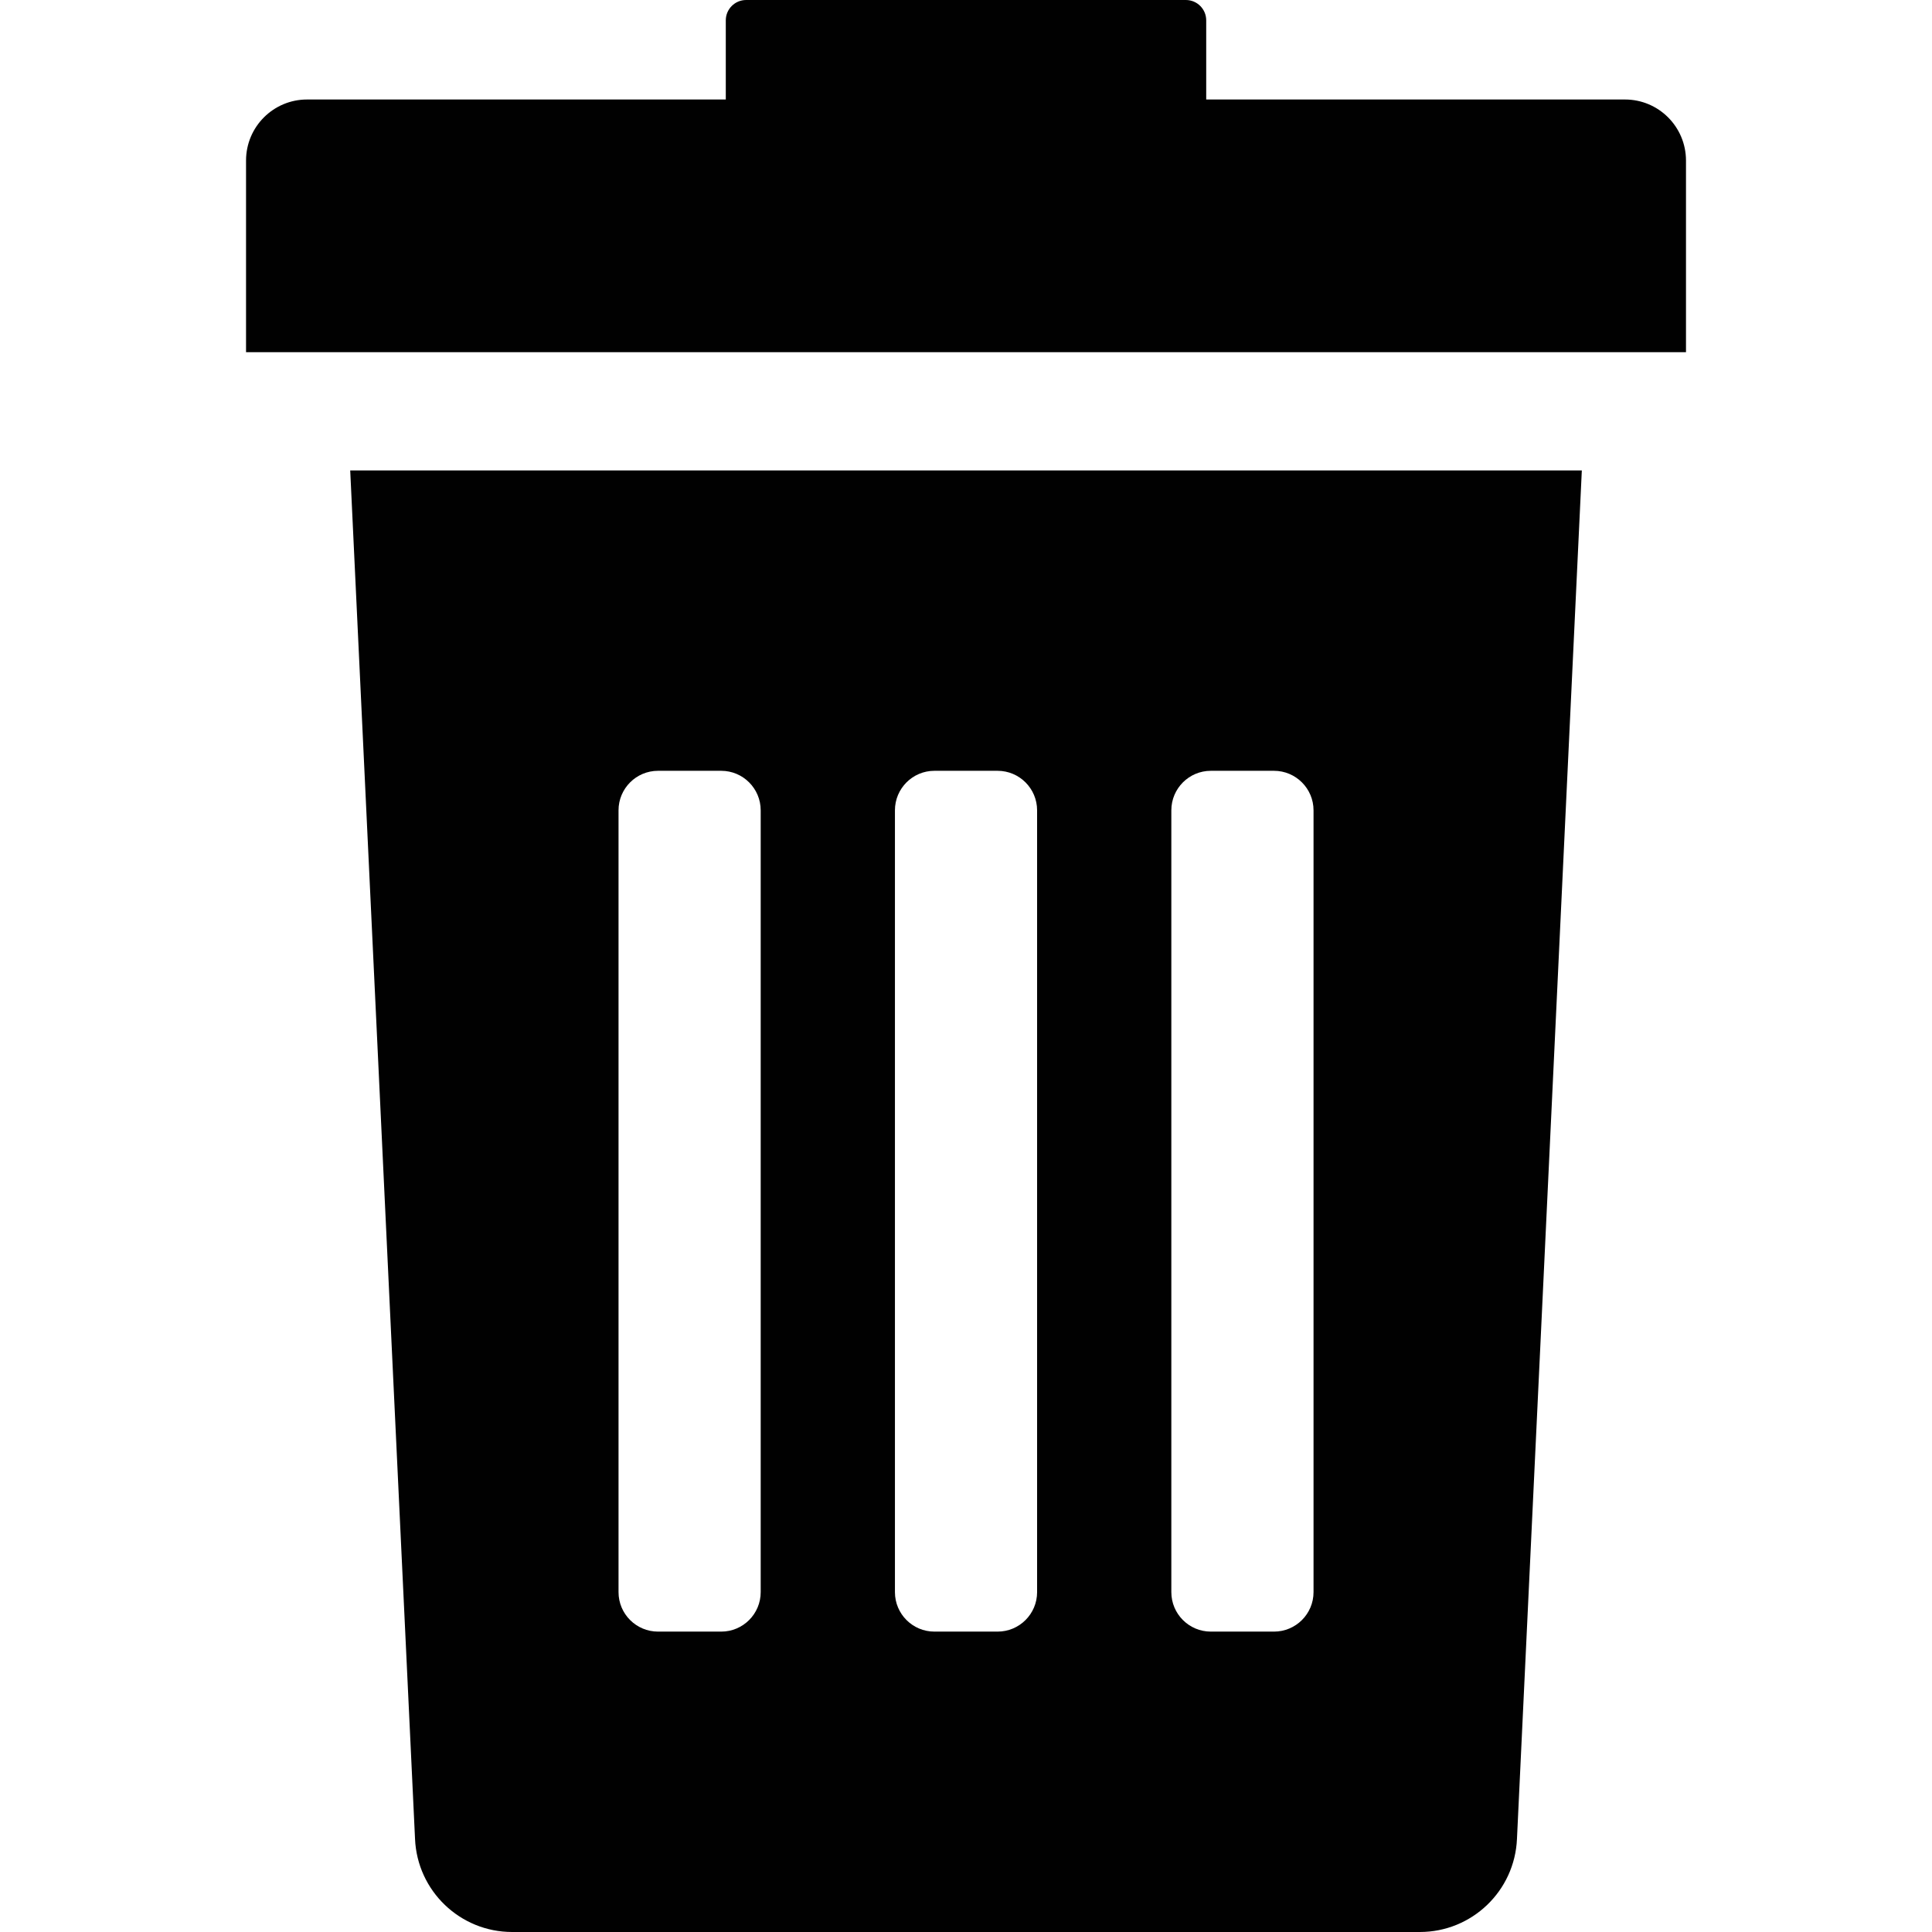 <?xml version="1.0" encoding="utf-8"?>
<!-- Generator: Adobe Illustrator 16.0.0, SVG Export Plug-In . SVG Version: 6.00 Build 0)  -->
<!DOCTYPE svg PUBLIC "-//W3C//DTD SVG 1.1//EN" "http://www.w3.org/Graphics/SVG/1.1/DTD/svg11.dtd">
<svg version="1.1" id="Layer_1" xmlns="http://www.w3.org/2000/svg" xmlns:xlink="http://www.w3.org/1999/xlink" x="0px" y="0px"
	 width="60px" height="60px" viewBox="0 0 60 60" enable-background="new 0 0 60 60" xml:space="preserve">
<g>
	<g>
		<path fill="#010101" d="M12.889,57.106C12.957,58.724,14.288,60,15.906,60h28.188c1.618,0,2.949-1.276,3.017-2.894l2.014-42.497
			H10.876L12.889,57.106z M36.377,25.165c0-0.677,0.549-1.227,1.227-1.227h1.961c0.677,0,1.228,0.55,1.228,1.227v24.28
			c0,0.677-0.55,1.226-1.228,1.226h-1.961c-0.678,0-1.227-0.549-1.227-1.226V25.165z M27.793,25.165
			c0-0.677,0.549-1.227,1.226-1.227h1.962c0.677,0,1.227,0.55,1.227,1.227v24.28c0,0.677-0.549,1.226-1.227,1.226h-1.962
			c-0.677,0-1.226-0.549-1.226-1.226V25.165L27.793,25.165z M19.209,25.165c0-0.677,0.549-1.227,1.227-1.227h1.962
			c0.677,0,1.226,0.55,1.226,1.227v24.28c0,0.677-0.549,1.226-1.226,1.226h-1.962c-0.677,0-1.227-0.549-1.227-1.226V25.165z"/>
		<path fill="#010101" d="M50.465,3.09H37.46V0.632C37.46,0.283,37.178,0,36.828,0H23.172c-0.349,0-0.632,0.283-0.632,0.632V3.09
			H9.536c-1.047,0-1.895,0.849-1.895,1.896v5.952h44.719V4.986C52.359,3.939,51.512,3.09,50.465,3.09z"/>
	</g>
</g>
</svg>
